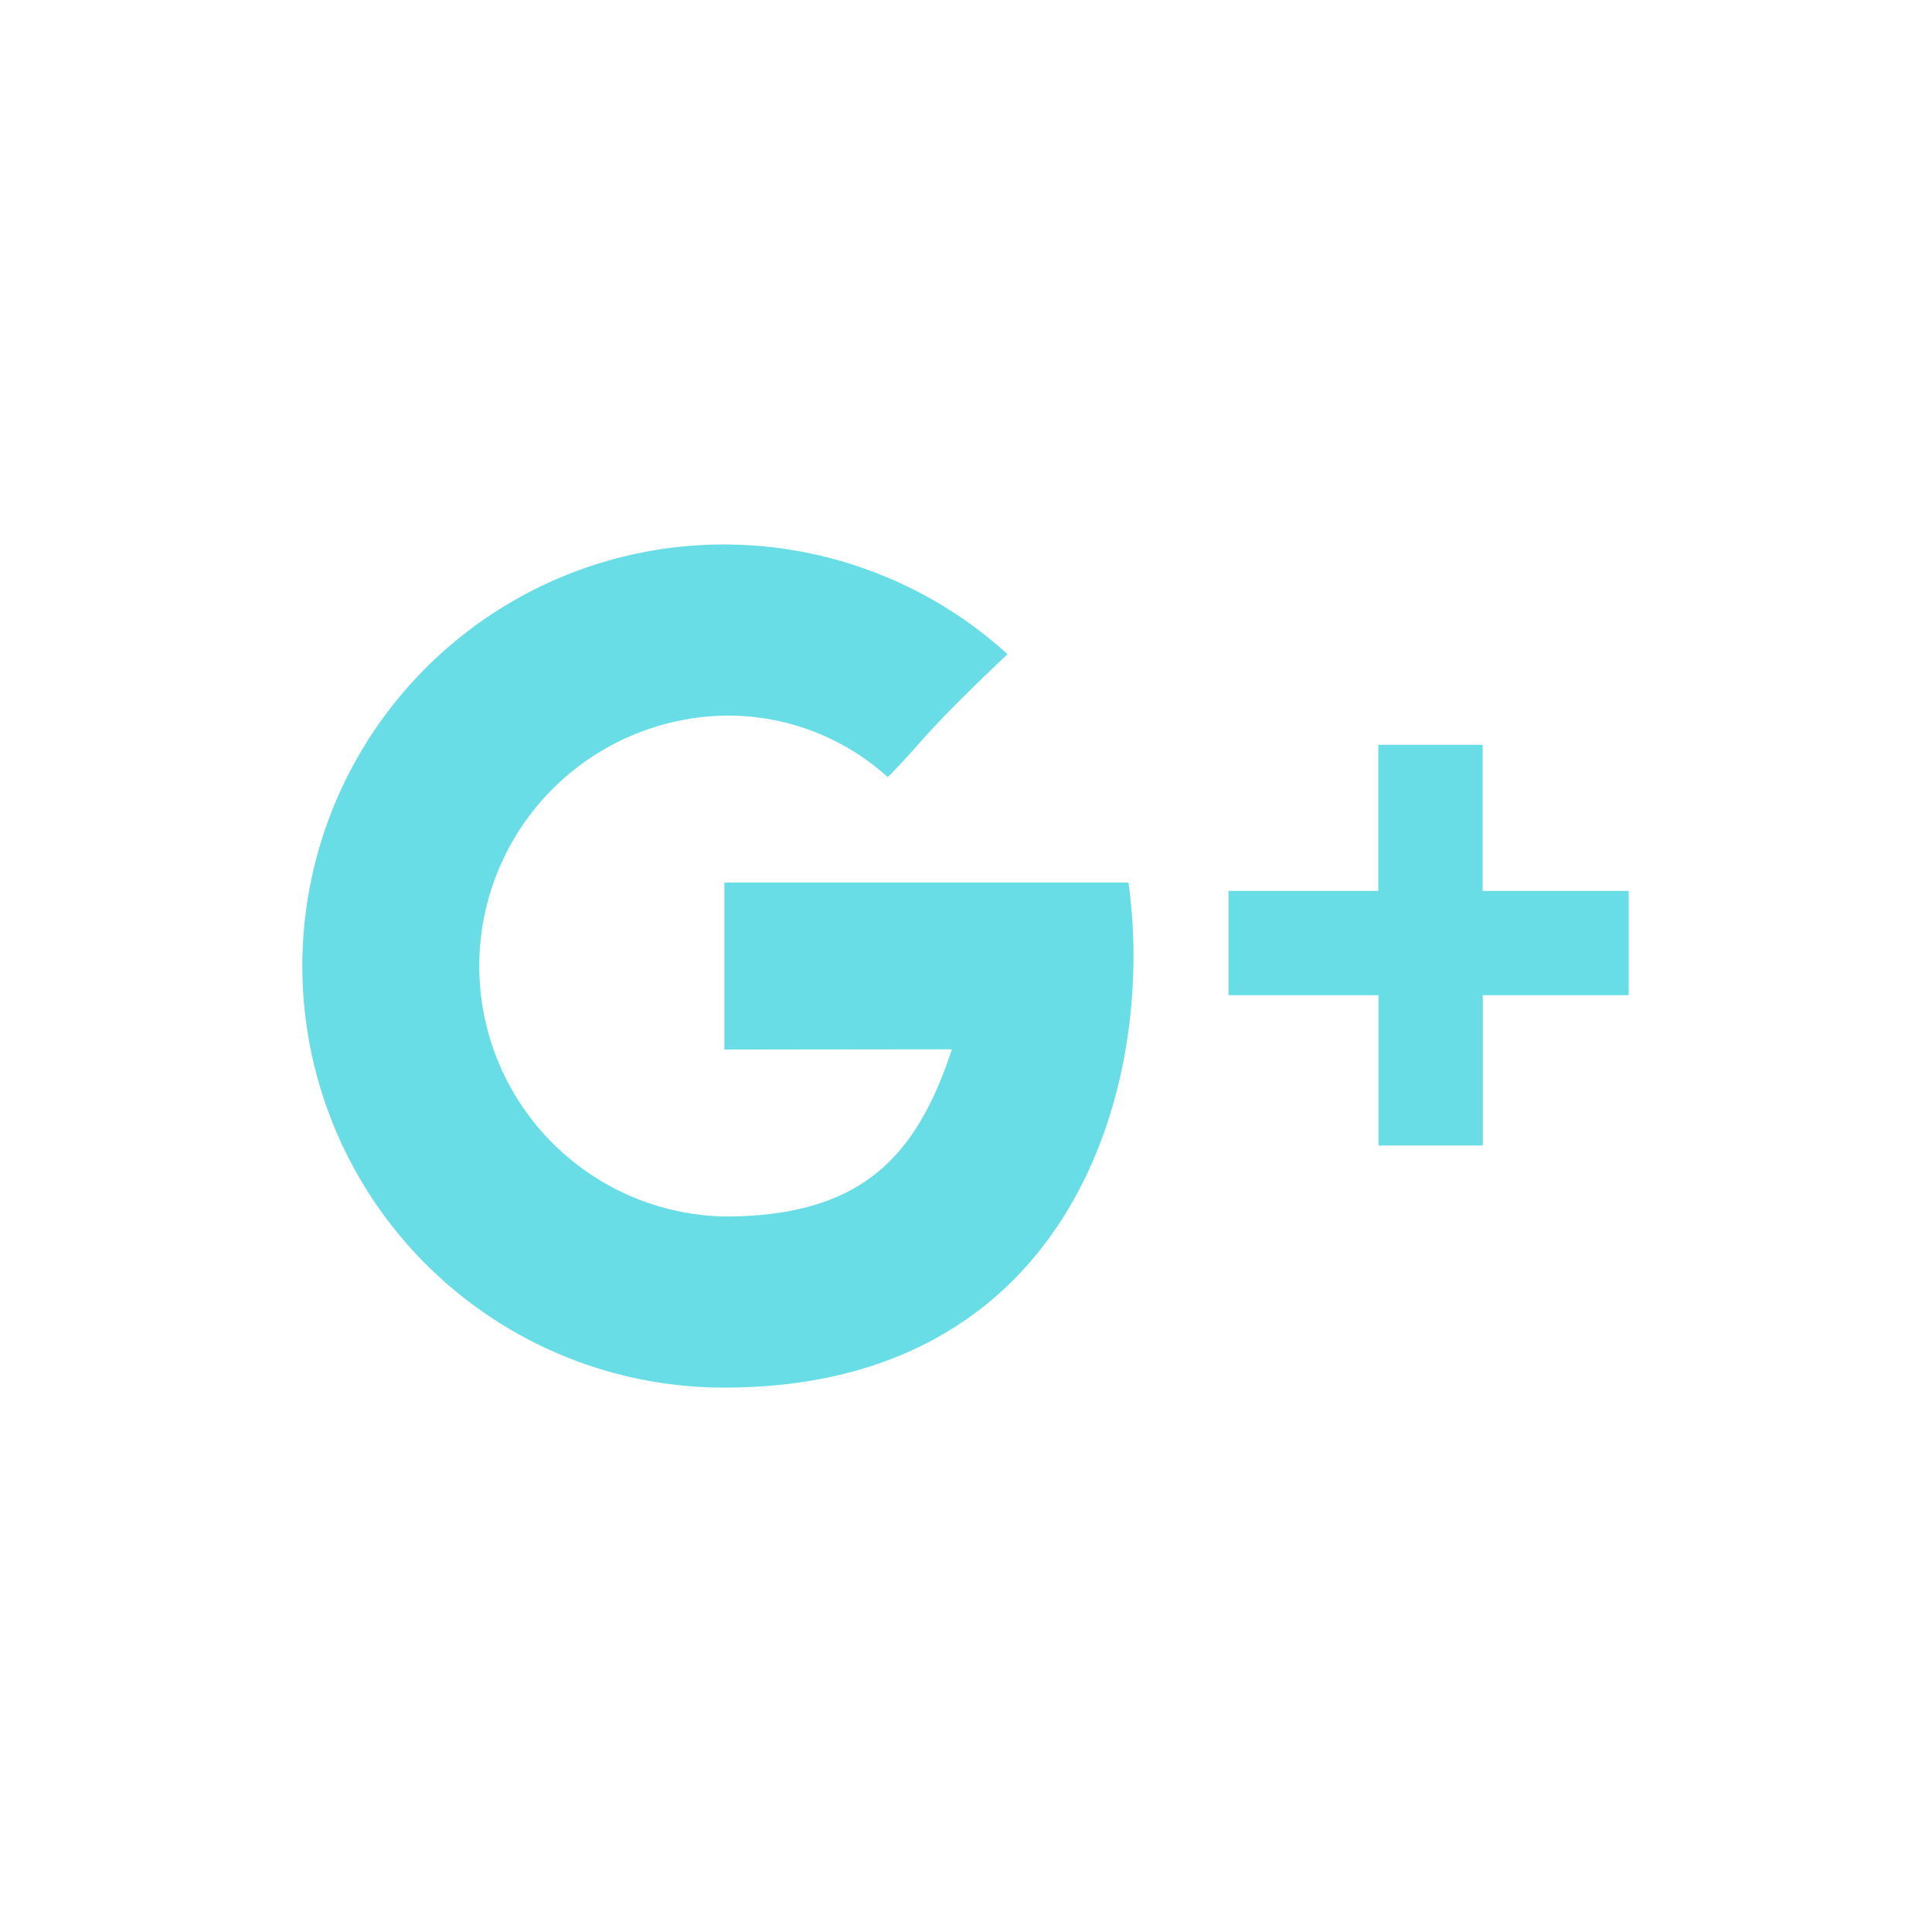 <svg xmlns="http://www.w3.org/2000/svg" viewBox="0 0 50 50"><title>SOCIAL-ICONS</title><g id="_01-SINGLE-GREY" data-name="01-SINGLE-GREY"><path id="Google_" data-name="Google+" d="M29.205,22.84c.729,5.228-1.469,13.071-10.459,13.071a10.91,10.91,0,1,1,7.329-18.981c-2.279,2.156-2.2,2.284-3.1,3.182a6.164,6.164,0,0,0-4.228-1.592,6.483,6.483,0,0,0,0,12.963c3.531,0,4.965-1.525,5.888-4.327-1.7,0-5.888.006-5.888.006V22.84Zm9.166.216V19.275h-2.7v3.781H31.793v2.7h3.882v3.889h2.7V25.756h3.774v-2.7Z" fill="#69dde5"/></g></svg>